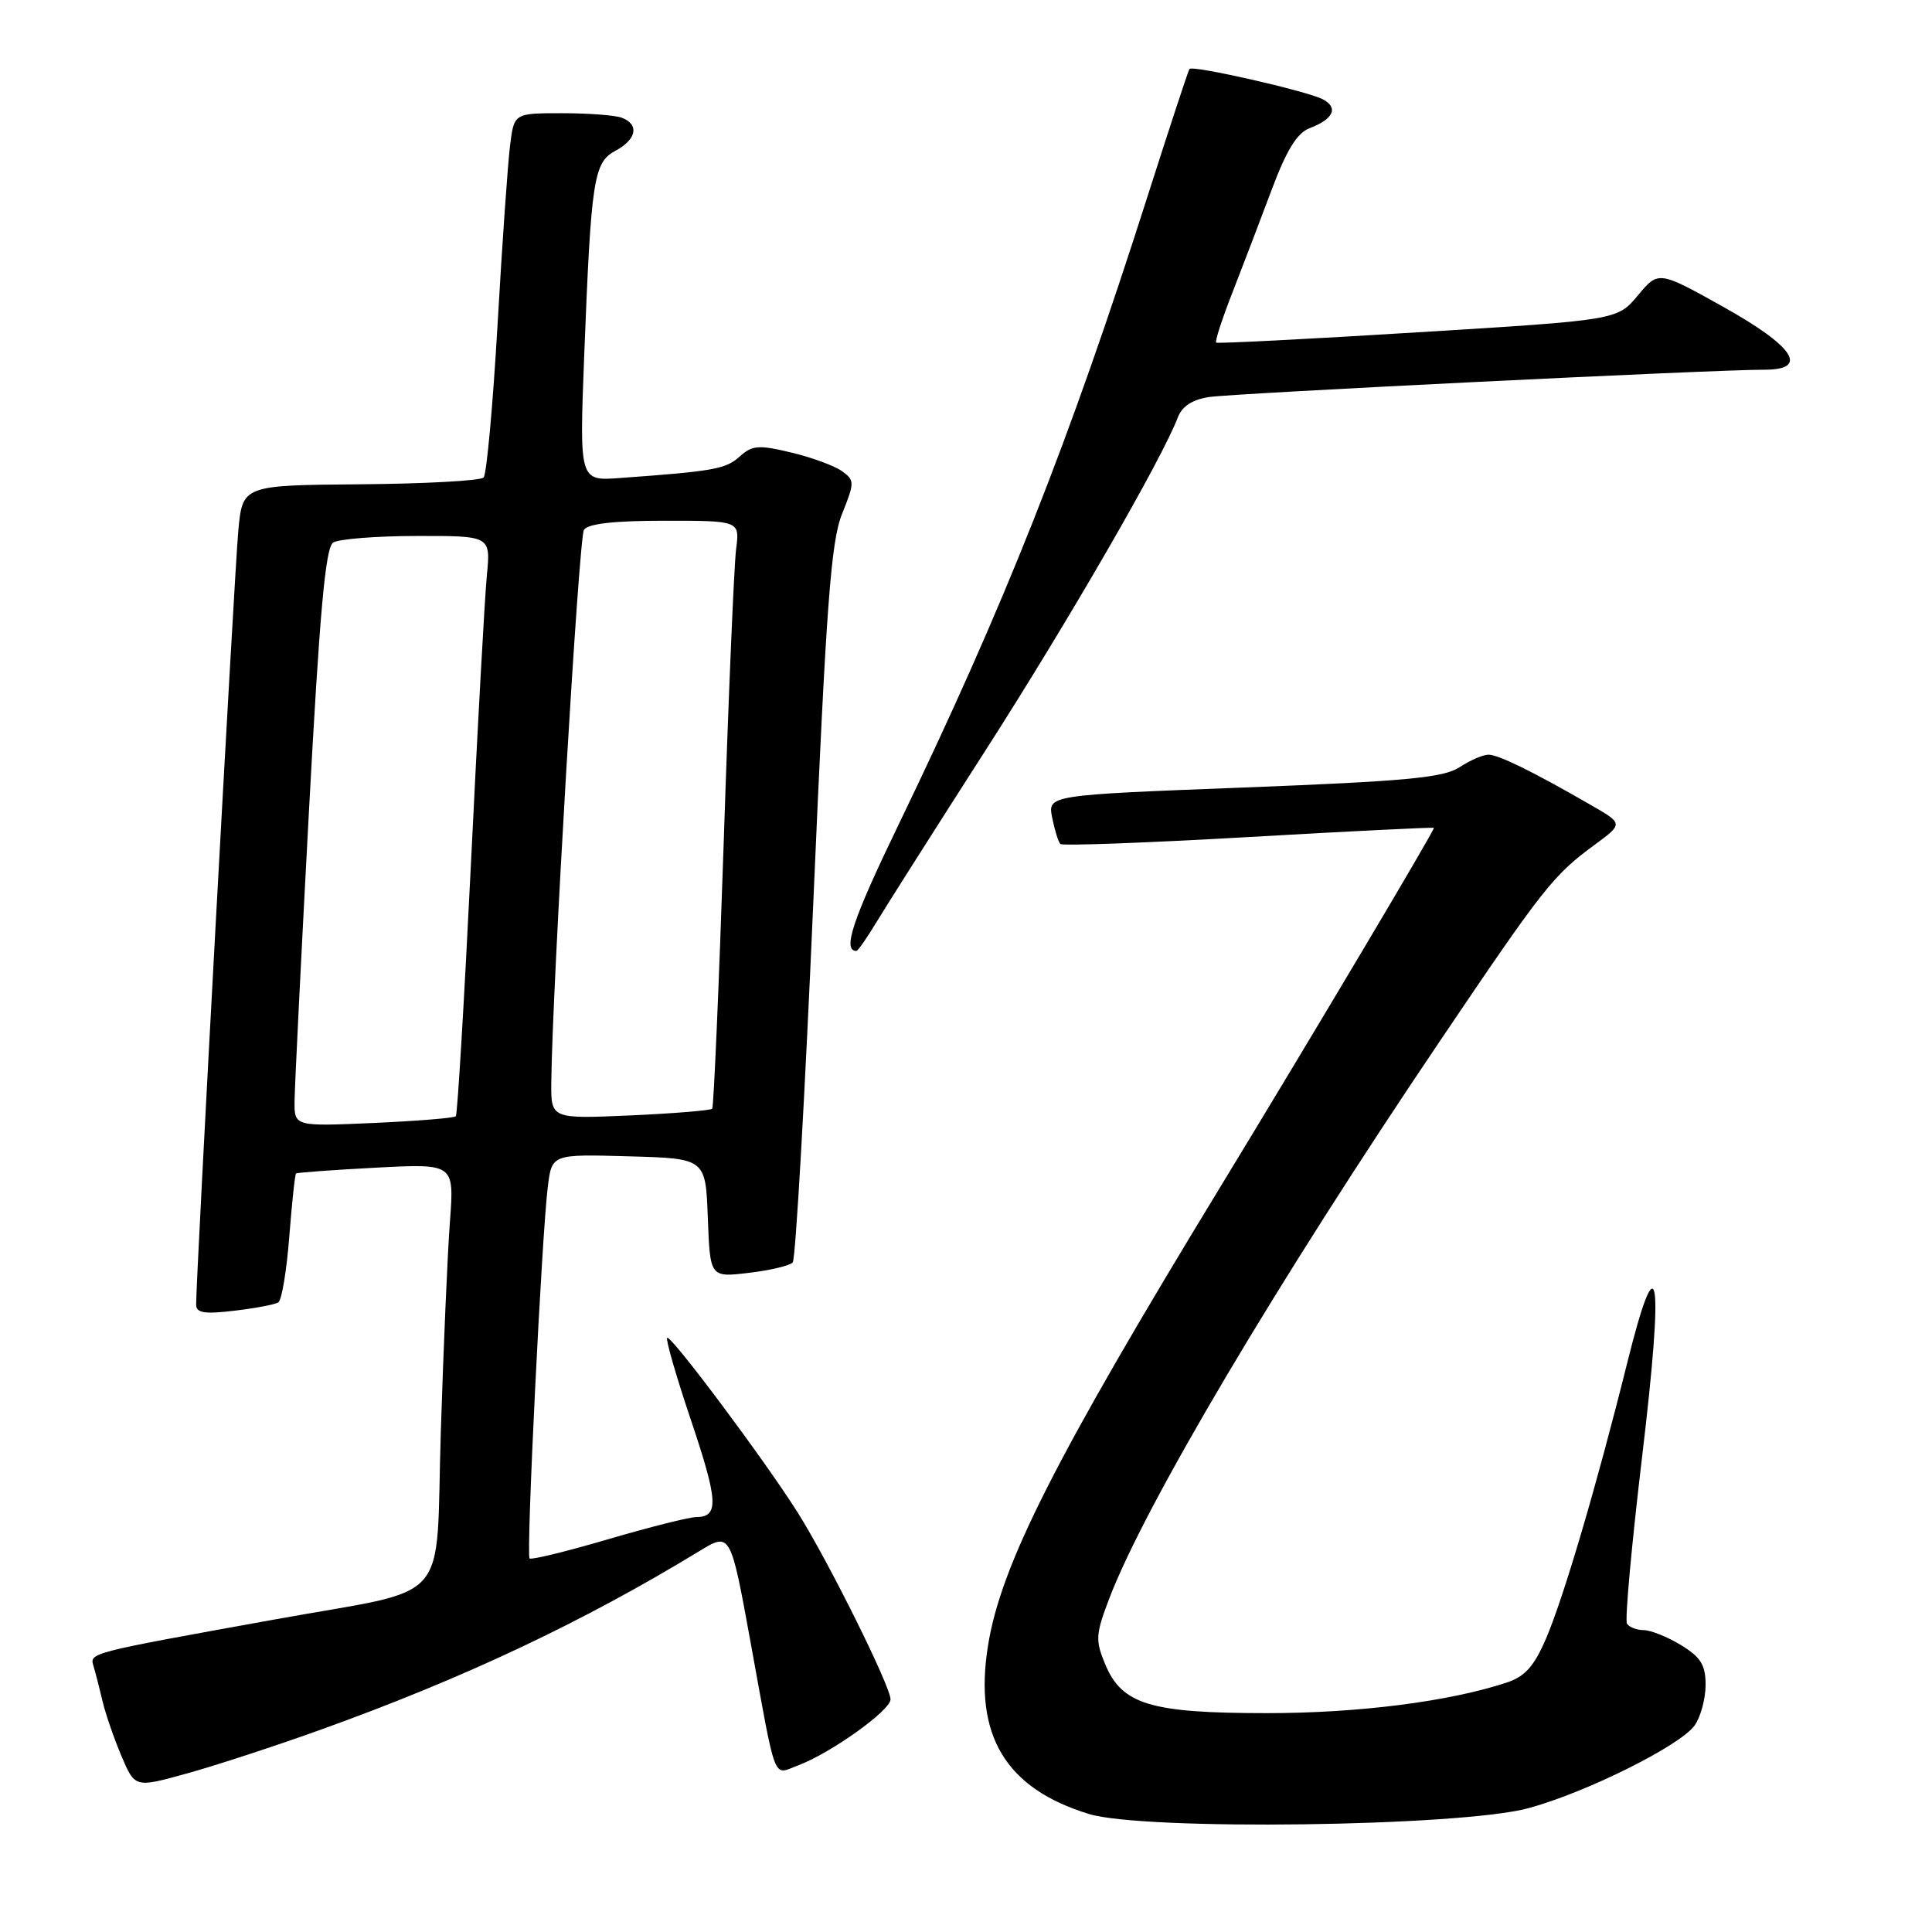 <?xml version="1.0" encoding="UTF-8" standalone="no"?>
<!DOCTYPE svg PUBLIC "-//W3C//DTD SVG 1.1//EN" "http://www.w3.org/Graphics/SVG/1.1/DTD/svg11.dtd" >
<svg xmlns="http://www.w3.org/2000/svg" xmlns:xlink="http://www.w3.org/1999/xlink" version="1.1" viewBox="0 0 256 256">
 <g >
 <path fill="currentColor"
d=" M 202.50 239.60 C 210.13 237.54 222.69 231.29 224.56 228.61 C 225.35 227.48 226.00 225.07 226.00 223.26 C 226.00 220.62 225.36 219.58 222.75 217.99 C 220.96 216.90 218.74 216.01 217.81 216.00 C 216.88 216.00 215.88 215.61 215.58 215.14 C 215.29 214.66 216.20 204.70 217.59 193.00 C 220.51 168.58 219.75 163.94 215.59 180.69 C 211.59 196.75 207.19 211.69 204.86 217.11 C 203.27 220.81 202.06 222.16 199.61 222.96 C 192.00 225.47 180.00 227.00 167.88 227.00 C 152.46 227.00 148.68 225.86 146.46 220.56 C 145.12 217.36 145.17 216.58 146.96 211.87 C 151.64 199.55 169.22 169.90 190.76 138.00 C 204.55 117.56 205.81 115.97 211.30 111.94 C 215.10 109.14 215.10 109.14 210.80 106.67 C 203.12 102.24 198.56 100.00 197.23 100.00 C 196.51 100.00 194.78 100.75 193.38 101.67 C 191.27 103.05 186.26 103.52 164.82 104.35 C 138.82 105.35 138.82 105.35 139.42 108.35 C 139.75 110.00 140.24 111.57 140.50 111.83 C 140.77 112.10 152.01 111.68 165.49 110.91 C 178.97 110.13 190.00 109.59 190.00 109.70 C 190.00 110.17 173.45 137.99 161.74 157.21 C 139.79 193.25 132.63 207.37 130.92 218.03 C 129.00 229.92 133.22 236.97 144.28 240.36 C 151.54 242.59 193.46 242.04 202.50 239.60 Z  M 42.59 229.16 C 61.44 222.38 77.24 214.93 92.65 205.54 C 96.80 203.01 96.80 203.01 99.48 217.75 C 102.91 236.60 102.37 235.19 105.71 233.94 C 110.03 232.34 118.00 226.65 118.00 225.17 C 118.00 223.46 109.83 207.00 105.75 200.50 C 101.44 193.64 88.86 176.80 88.40 177.27 C 88.19 177.48 89.59 182.34 91.52 188.07 C 95.16 198.88 95.29 200.99 92.28 201.02 C 91.30 201.03 86.02 202.36 80.54 203.97 C 75.06 205.58 70.39 206.72 70.17 206.50 C 69.70 206.03 71.79 163.63 72.59 157.22 C 73.13 152.93 73.13 152.93 83.32 153.22 C 93.50 153.50 93.50 153.50 93.79 161.38 C 94.09 169.27 94.09 169.27 99.22 168.66 C 102.04 168.33 104.66 167.70 105.04 167.28 C 105.42 166.85 106.65 145.35 107.77 119.50 C 109.47 80.28 110.10 71.77 111.57 68.11 C 113.25 63.93 113.25 63.65 111.58 62.44 C 110.62 61.74 107.60 60.62 104.87 59.97 C 100.51 58.92 99.67 58.99 97.99 60.51 C 96.17 62.15 94.60 62.44 82.13 63.34 C 76.77 63.73 76.77 63.73 77.41 47.11 C 78.33 23.66 78.65 21.52 81.58 19.96 C 84.35 18.47 84.73 16.50 82.42 15.61 C 81.55 15.27 77.98 15.00 74.48 15.00 C 68.12 15.00 68.12 15.00 67.59 19.25 C 67.29 21.59 66.54 32.27 65.93 43.00 C 65.31 53.73 64.48 62.85 64.08 63.27 C 63.68 63.70 56.33 64.10 47.74 64.17 C 32.13 64.30 32.13 64.30 31.57 70.40 C 31.06 75.99 25.95 169.69 25.99 172.89 C 26.00 173.97 27.12 174.15 31.02 173.68 C 33.79 173.36 36.42 172.86 36.87 172.58 C 37.33 172.30 37.98 168.39 38.33 163.89 C 38.68 159.39 39.08 155.61 39.23 155.49 C 39.38 155.37 44.16 155.02 49.85 154.72 C 60.19 154.18 60.19 154.18 59.62 161.84 C 59.30 166.05 58.76 178.61 58.41 189.73 C 57.67 213.18 60.24 210.27 36.50 214.57 C 11.42 219.10 11.86 218.99 12.41 220.83 C 12.68 221.75 13.22 223.85 13.61 225.50 C 14.00 227.15 15.12 230.39 16.10 232.70 C 17.89 236.90 17.89 236.90 24.78 234.99 C 28.58 233.94 36.59 231.32 42.59 229.16 Z  M 116.10 122.25 C 117.34 120.19 123.84 109.95 130.54 99.50 C 141.61 82.24 153.95 60.88 156.07 55.30 C 156.63 53.84 158.01 52.94 160.20 52.61 C 163.46 52.11 227.48 48.96 233.75 48.99 C 239.77 49.01 237.79 45.94 228.38 40.68 C 219.76 35.87 219.76 35.87 217.03 39.14 C 214.30 42.41 214.30 42.41 187.90 44.03 C 173.38 44.93 161.34 45.54 161.15 45.40 C 160.96 45.26 161.92 42.30 163.28 38.82 C 164.64 35.34 166.98 29.21 168.49 25.18 C 170.46 19.91 171.87 17.62 173.52 16.99 C 176.69 15.79 177.39 14.27 175.28 13.16 C 173.19 12.06 158.02 8.61 157.61 9.14 C 157.45 9.34 154.96 16.93 152.06 26.00 C 141.66 58.60 133.10 80.21 119.06 109.28 C 112.97 121.88 111.59 126.00 113.48 126.00 C 113.68 126.00 114.85 124.31 116.10 122.25 Z  M 39.03 145.88 C 39.05 144.02 39.90 126.80 40.93 107.62 C 42.36 81.05 43.12 72.54 44.15 71.89 C 44.89 71.42 49.89 71.02 55.26 71.02 C 65.02 71.00 65.02 71.00 64.51 76.25 C 64.23 79.14 63.28 96.35 62.40 114.50 C 61.51 132.65 60.61 147.69 60.40 147.91 C 60.18 148.14 55.28 148.54 49.50 148.80 C 39.00 149.26 39.00 149.26 39.03 145.88 Z  M 73.05 143.38 C 73.17 131.09 76.70 71.30 77.37 70.22 C 77.87 69.39 81.34 69.00 88.07 69.00 C 98.02 69.00 98.02 69.00 97.54 72.75 C 97.27 74.81 96.53 92.25 95.90 111.50 C 95.26 130.75 94.57 146.69 94.37 146.91 C 94.17 147.14 89.28 147.54 83.50 147.80 C 73.00 148.26 73.00 148.26 73.05 143.38 Z "/>
</g>
</svg>